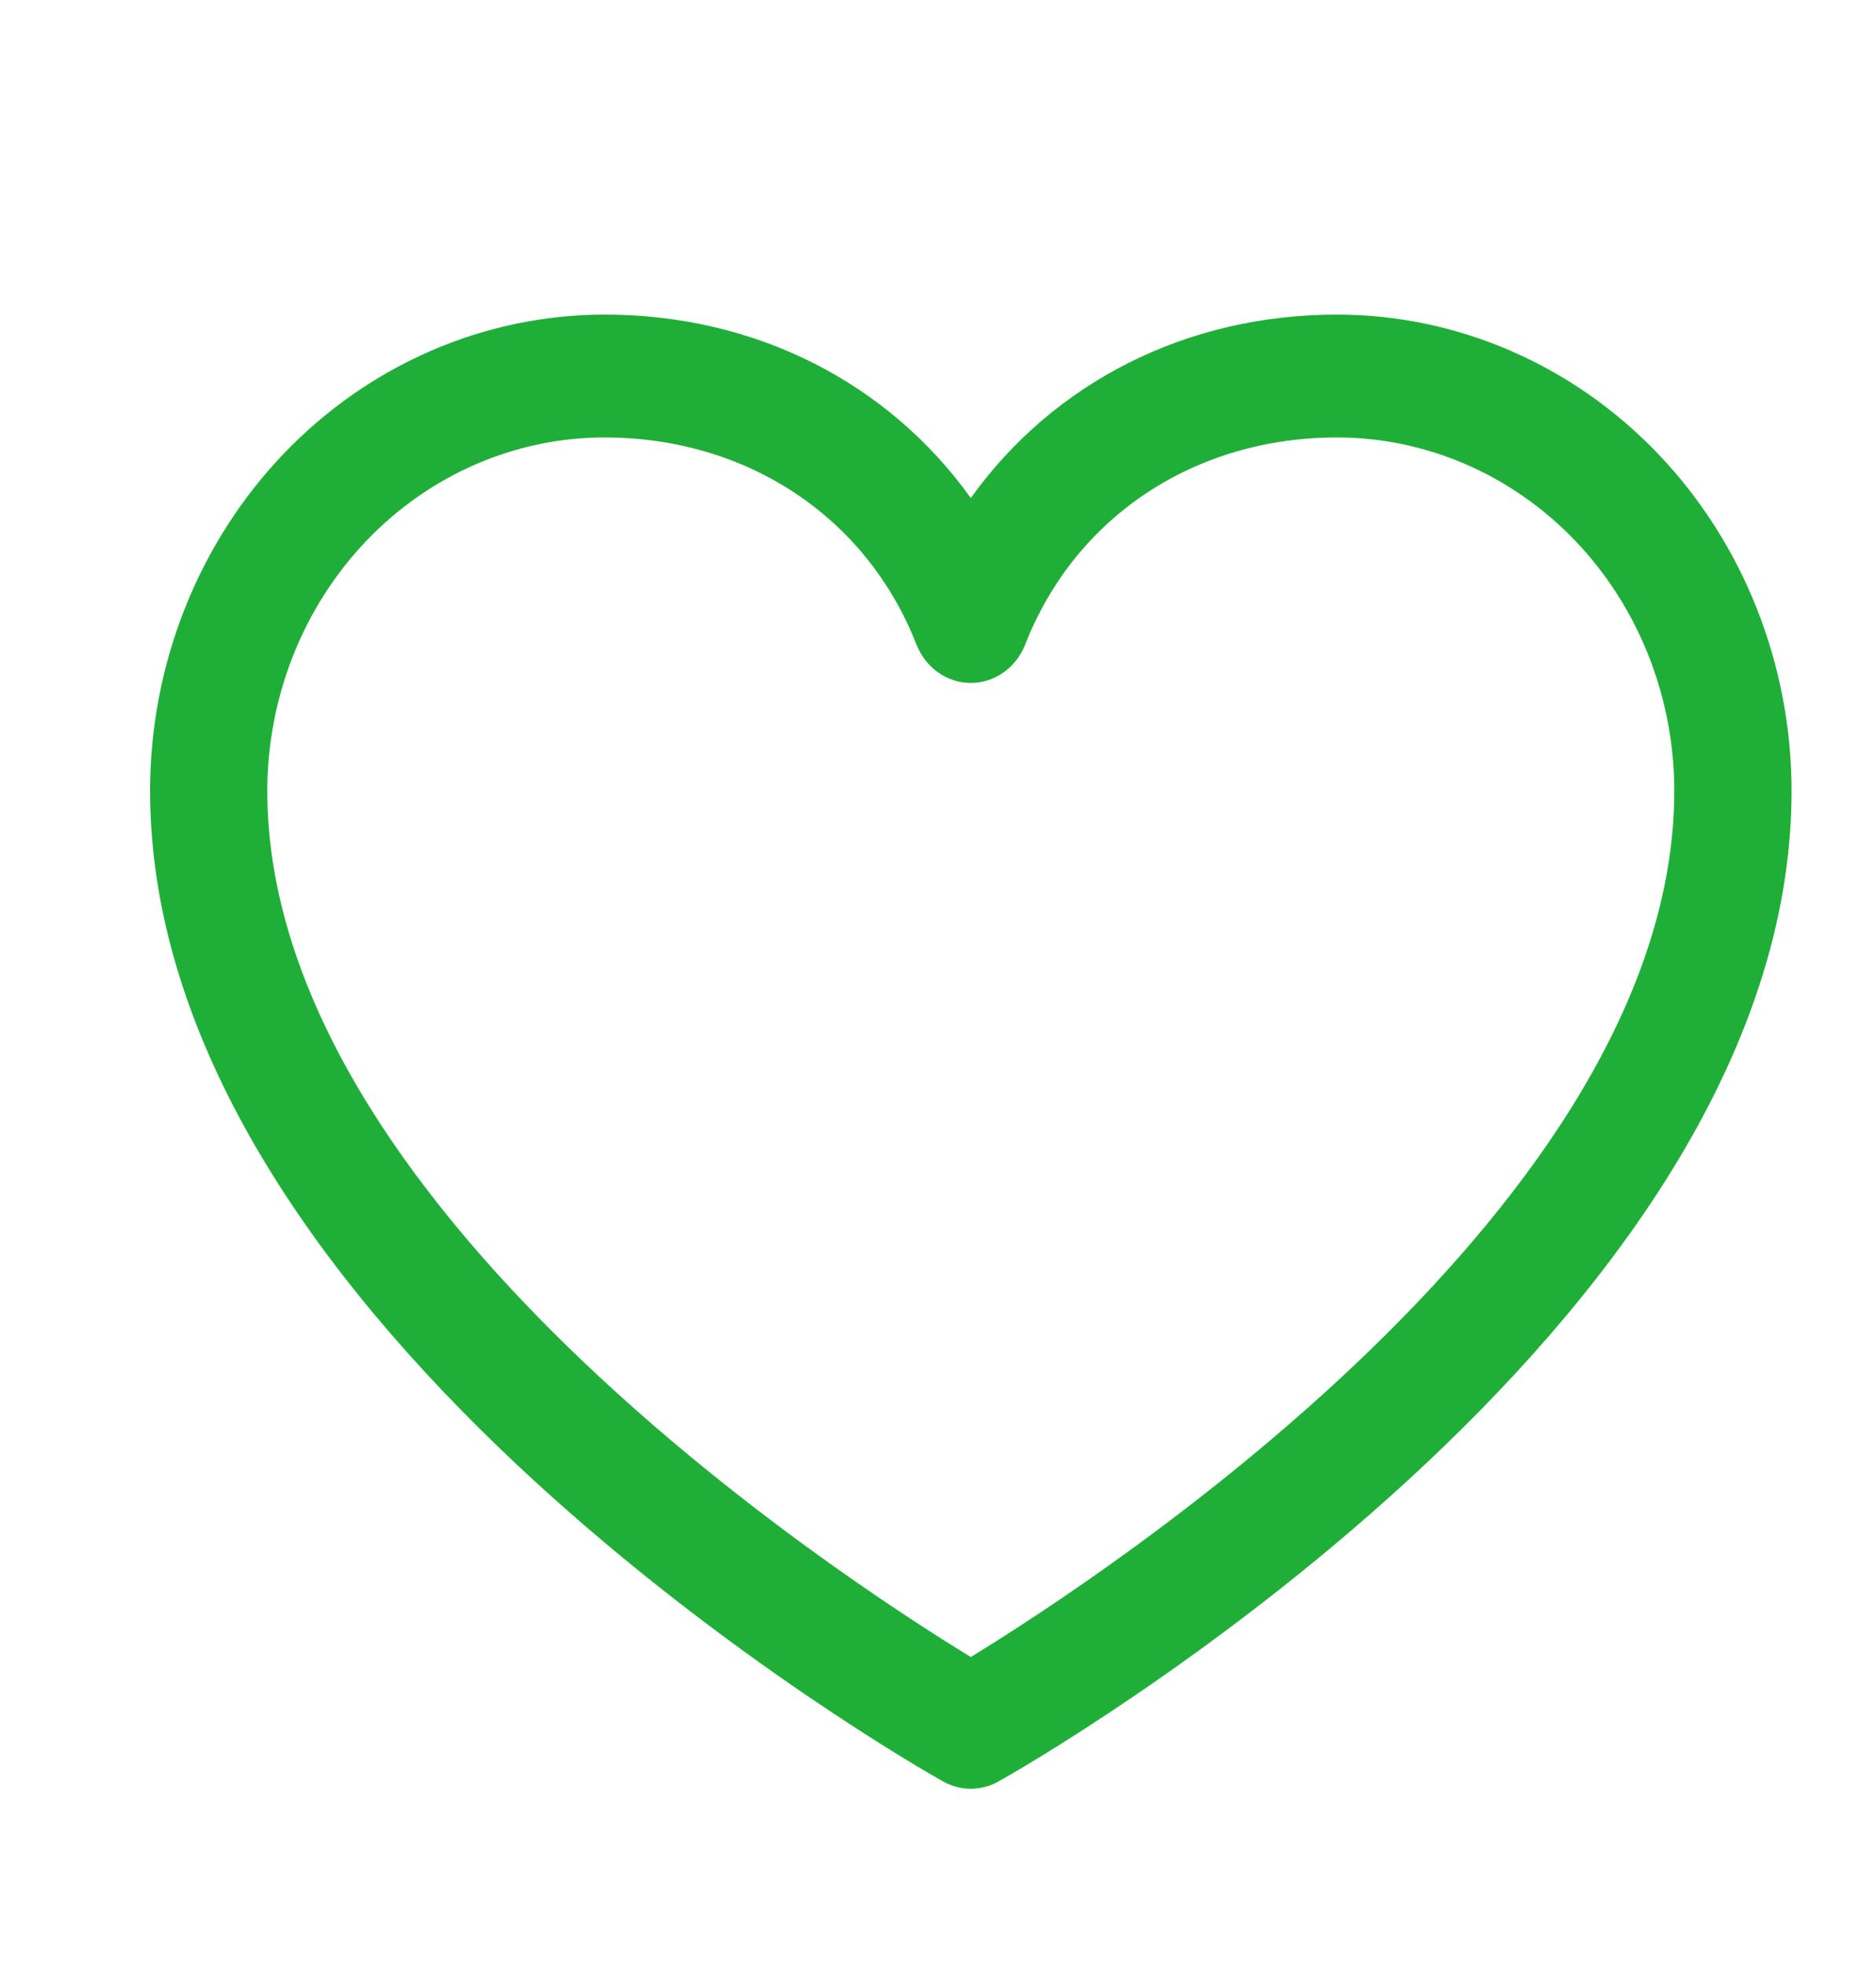 <svg width="21" height="22" viewBox="0 0 21 22" fill="none" xmlns="http://www.w3.org/2000/svg">
<path d="M14.969 3.52C13.275 3.52 11.792 4.283 10.867 5.573C9.943 4.283 8.46 3.52 6.766 3.52C5.417 3.522 4.125 4.083 3.171 5.082C2.218 6.081 1.681 7.436 1.68 8.848C1.68 14.864 10.194 19.733 10.556 19.934C10.652 19.988 10.759 20.016 10.867 20.016C10.976 20.016 11.083 19.988 11.178 19.934C11.541 19.733 20.055 14.864 20.055 8.848C20.053 7.436 19.517 6.081 18.564 5.082C17.61 4.083 16.317 3.522 14.969 3.52ZM10.867 18.542C9.37 17.628 2.992 13.462 2.992 8.848C2.994 7.8 3.392 6.795 4.099 6.054C4.806 5.313 5.765 4.896 6.766 4.895C8.361 4.895 9.701 5.785 10.26 7.215C10.31 7.341 10.394 7.449 10.502 7.525C10.61 7.601 10.737 7.642 10.867 7.642C10.998 7.642 11.125 7.601 11.233 7.525C11.341 7.449 11.425 7.341 11.475 7.215C12.034 5.783 13.373 4.895 14.969 4.895C15.969 4.896 16.928 5.313 17.636 6.054C18.343 6.795 18.741 7.8 18.742 8.848C18.742 13.455 12.364 17.627 10.867 18.542Z" fill="#1FAF38"/>
</svg>
